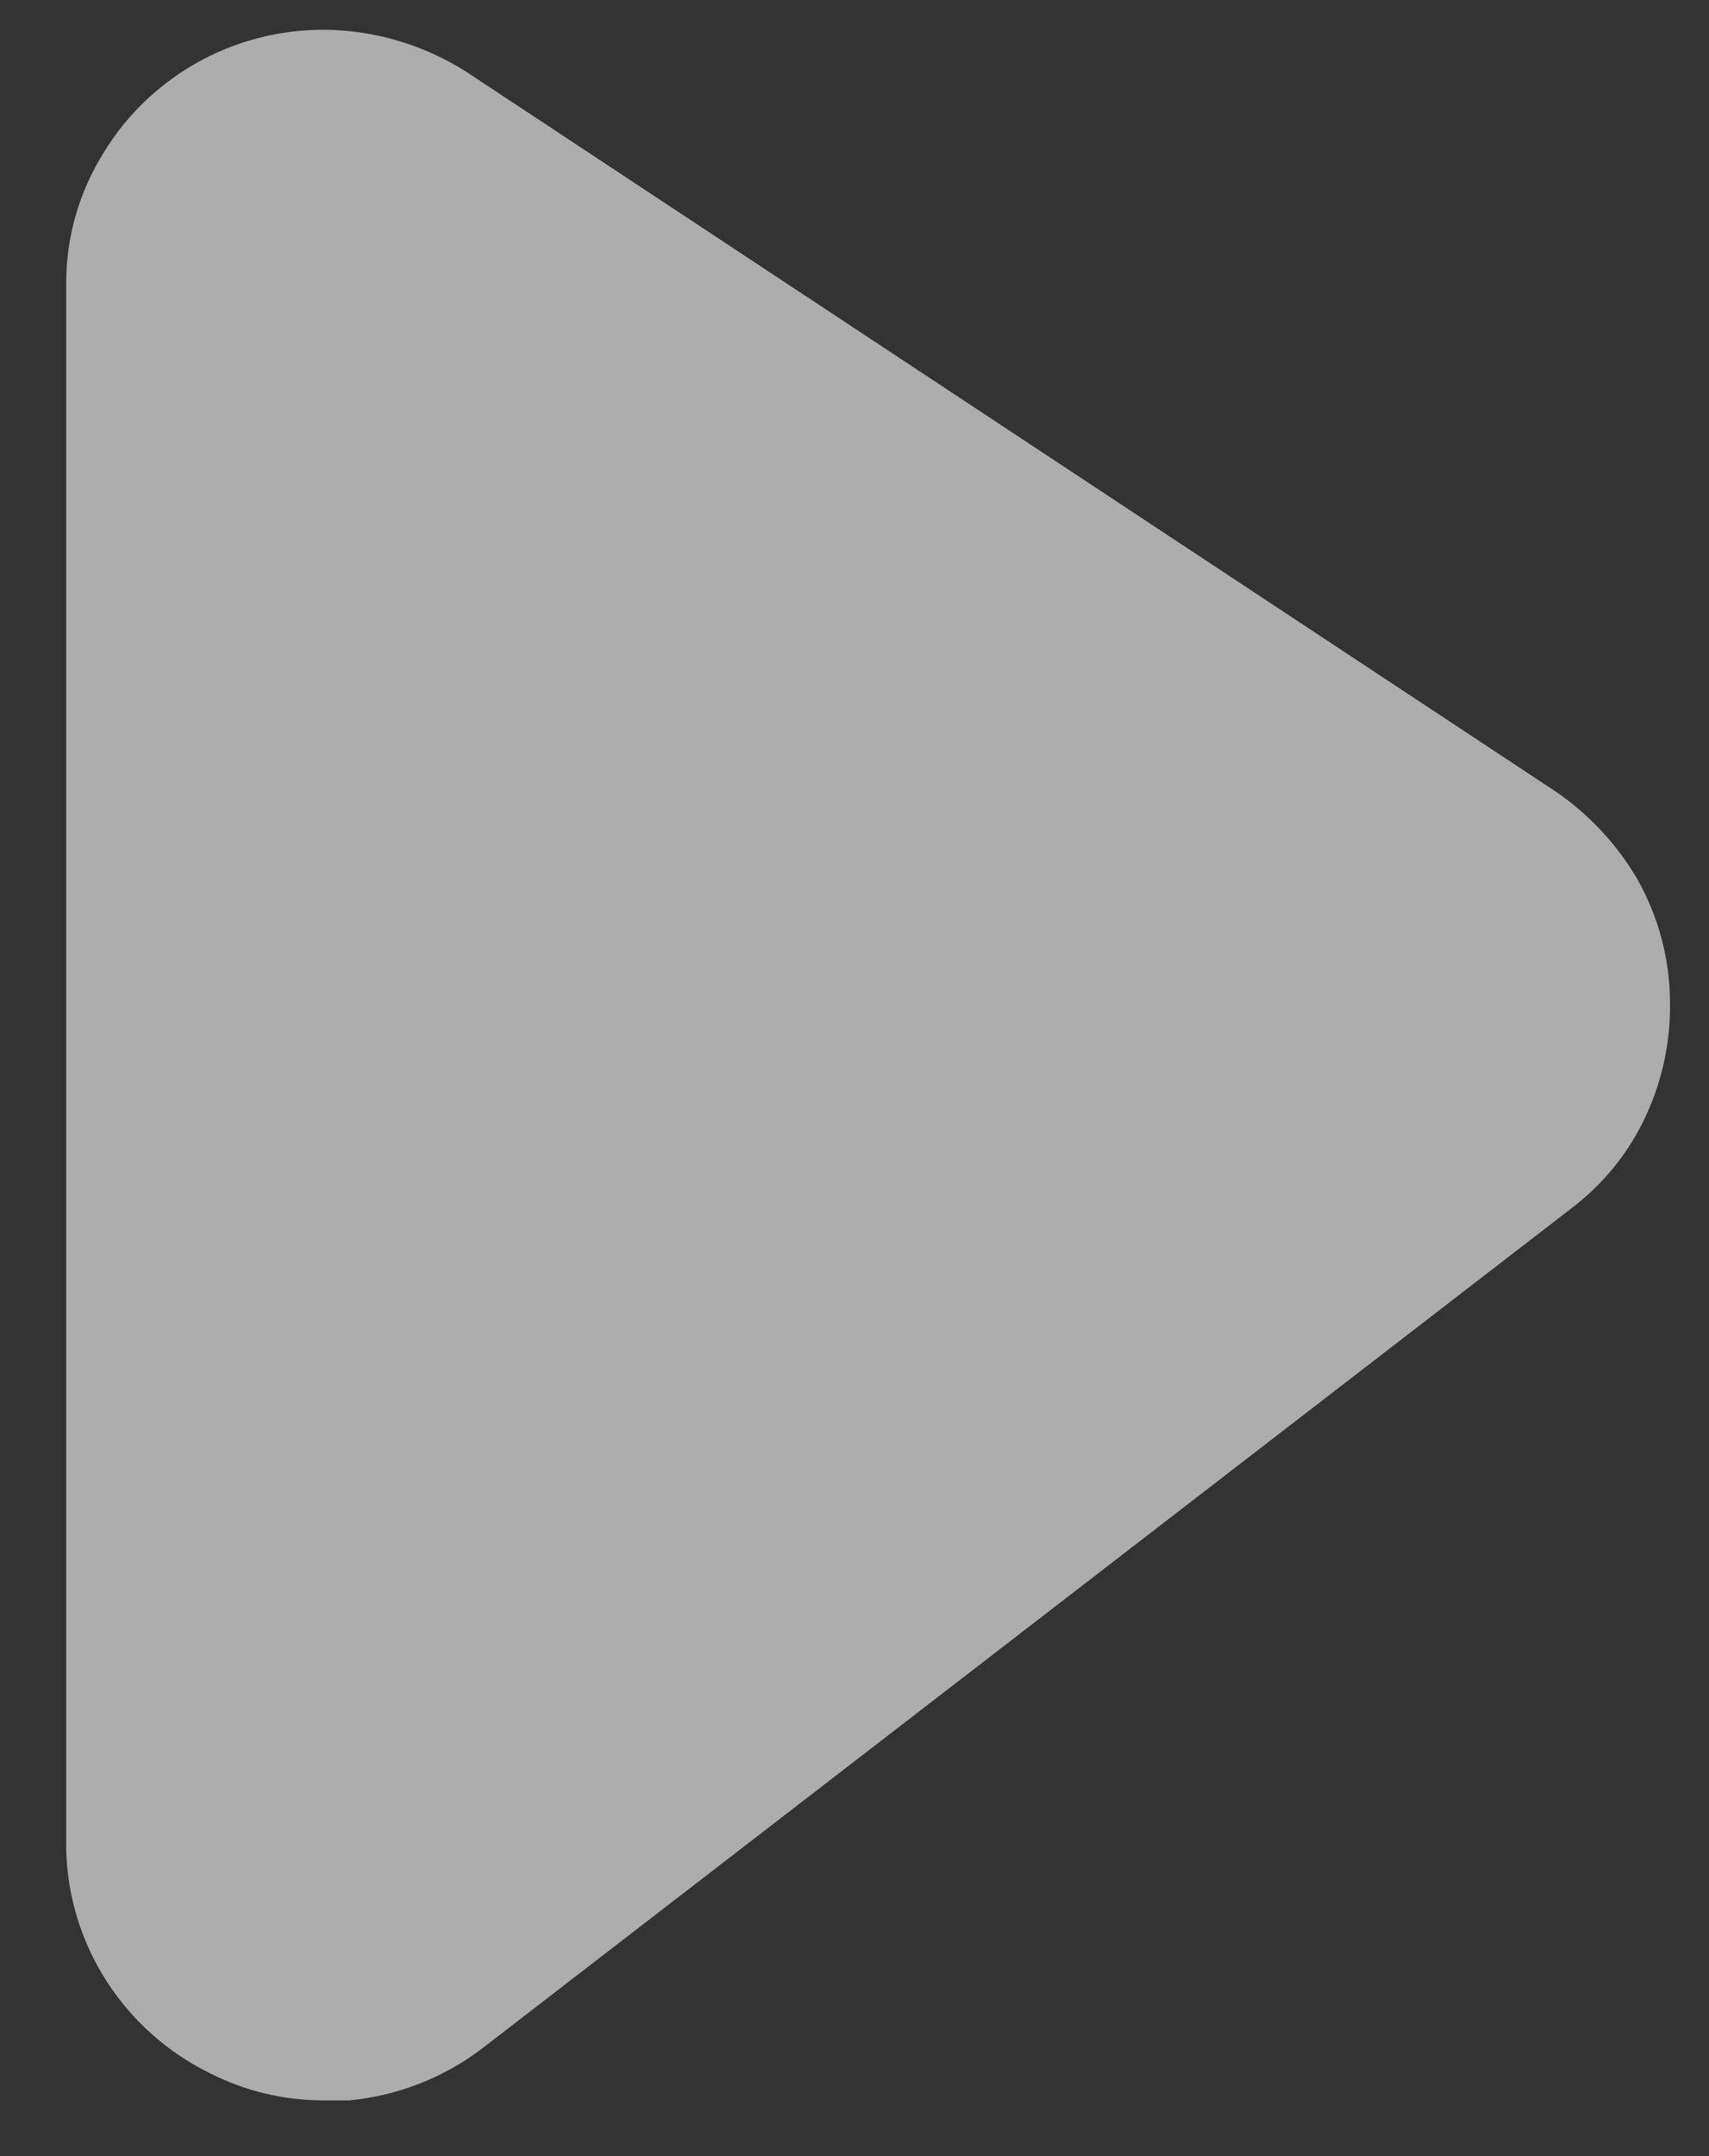 <svg width="23" height="29" viewBox="0 0 23 29" fill="none" xmlns="http://www.w3.org/2000/svg">
<rect x="0" y="0" width="23" height="29" fill="#333333" stroke="none"/>
<path d="M22.475 13.492C22.482 14.011 22.373 14.525 22.156 14.997C21.928 15.496 21.578 15.929 21.138 16.26L6.481 27.558C5.965 27.948 5.349 28.188 4.704 28.25H4.354C3.826 28.251 3.306 28.127 2.835 27.89C2.265 27.612 1.782 27.185 1.439 26.654C1.096 26.124 0.907 25.51 0.891 24.881V3.819C0.888 3.197 1.062 2.587 1.392 2.059C1.712 1.53 2.171 1.098 2.719 0.806C3.267 0.515 3.885 0.376 4.506 0.404C5.132 0.434 5.739 0.627 6.268 0.961L20.941 10.649C21.387 10.956 21.761 11.356 22.034 11.822C22.323 12.334 22.475 12.907 22.475 13.492Z" fill="white" fill-opacity="0.6"/>
</svg>
